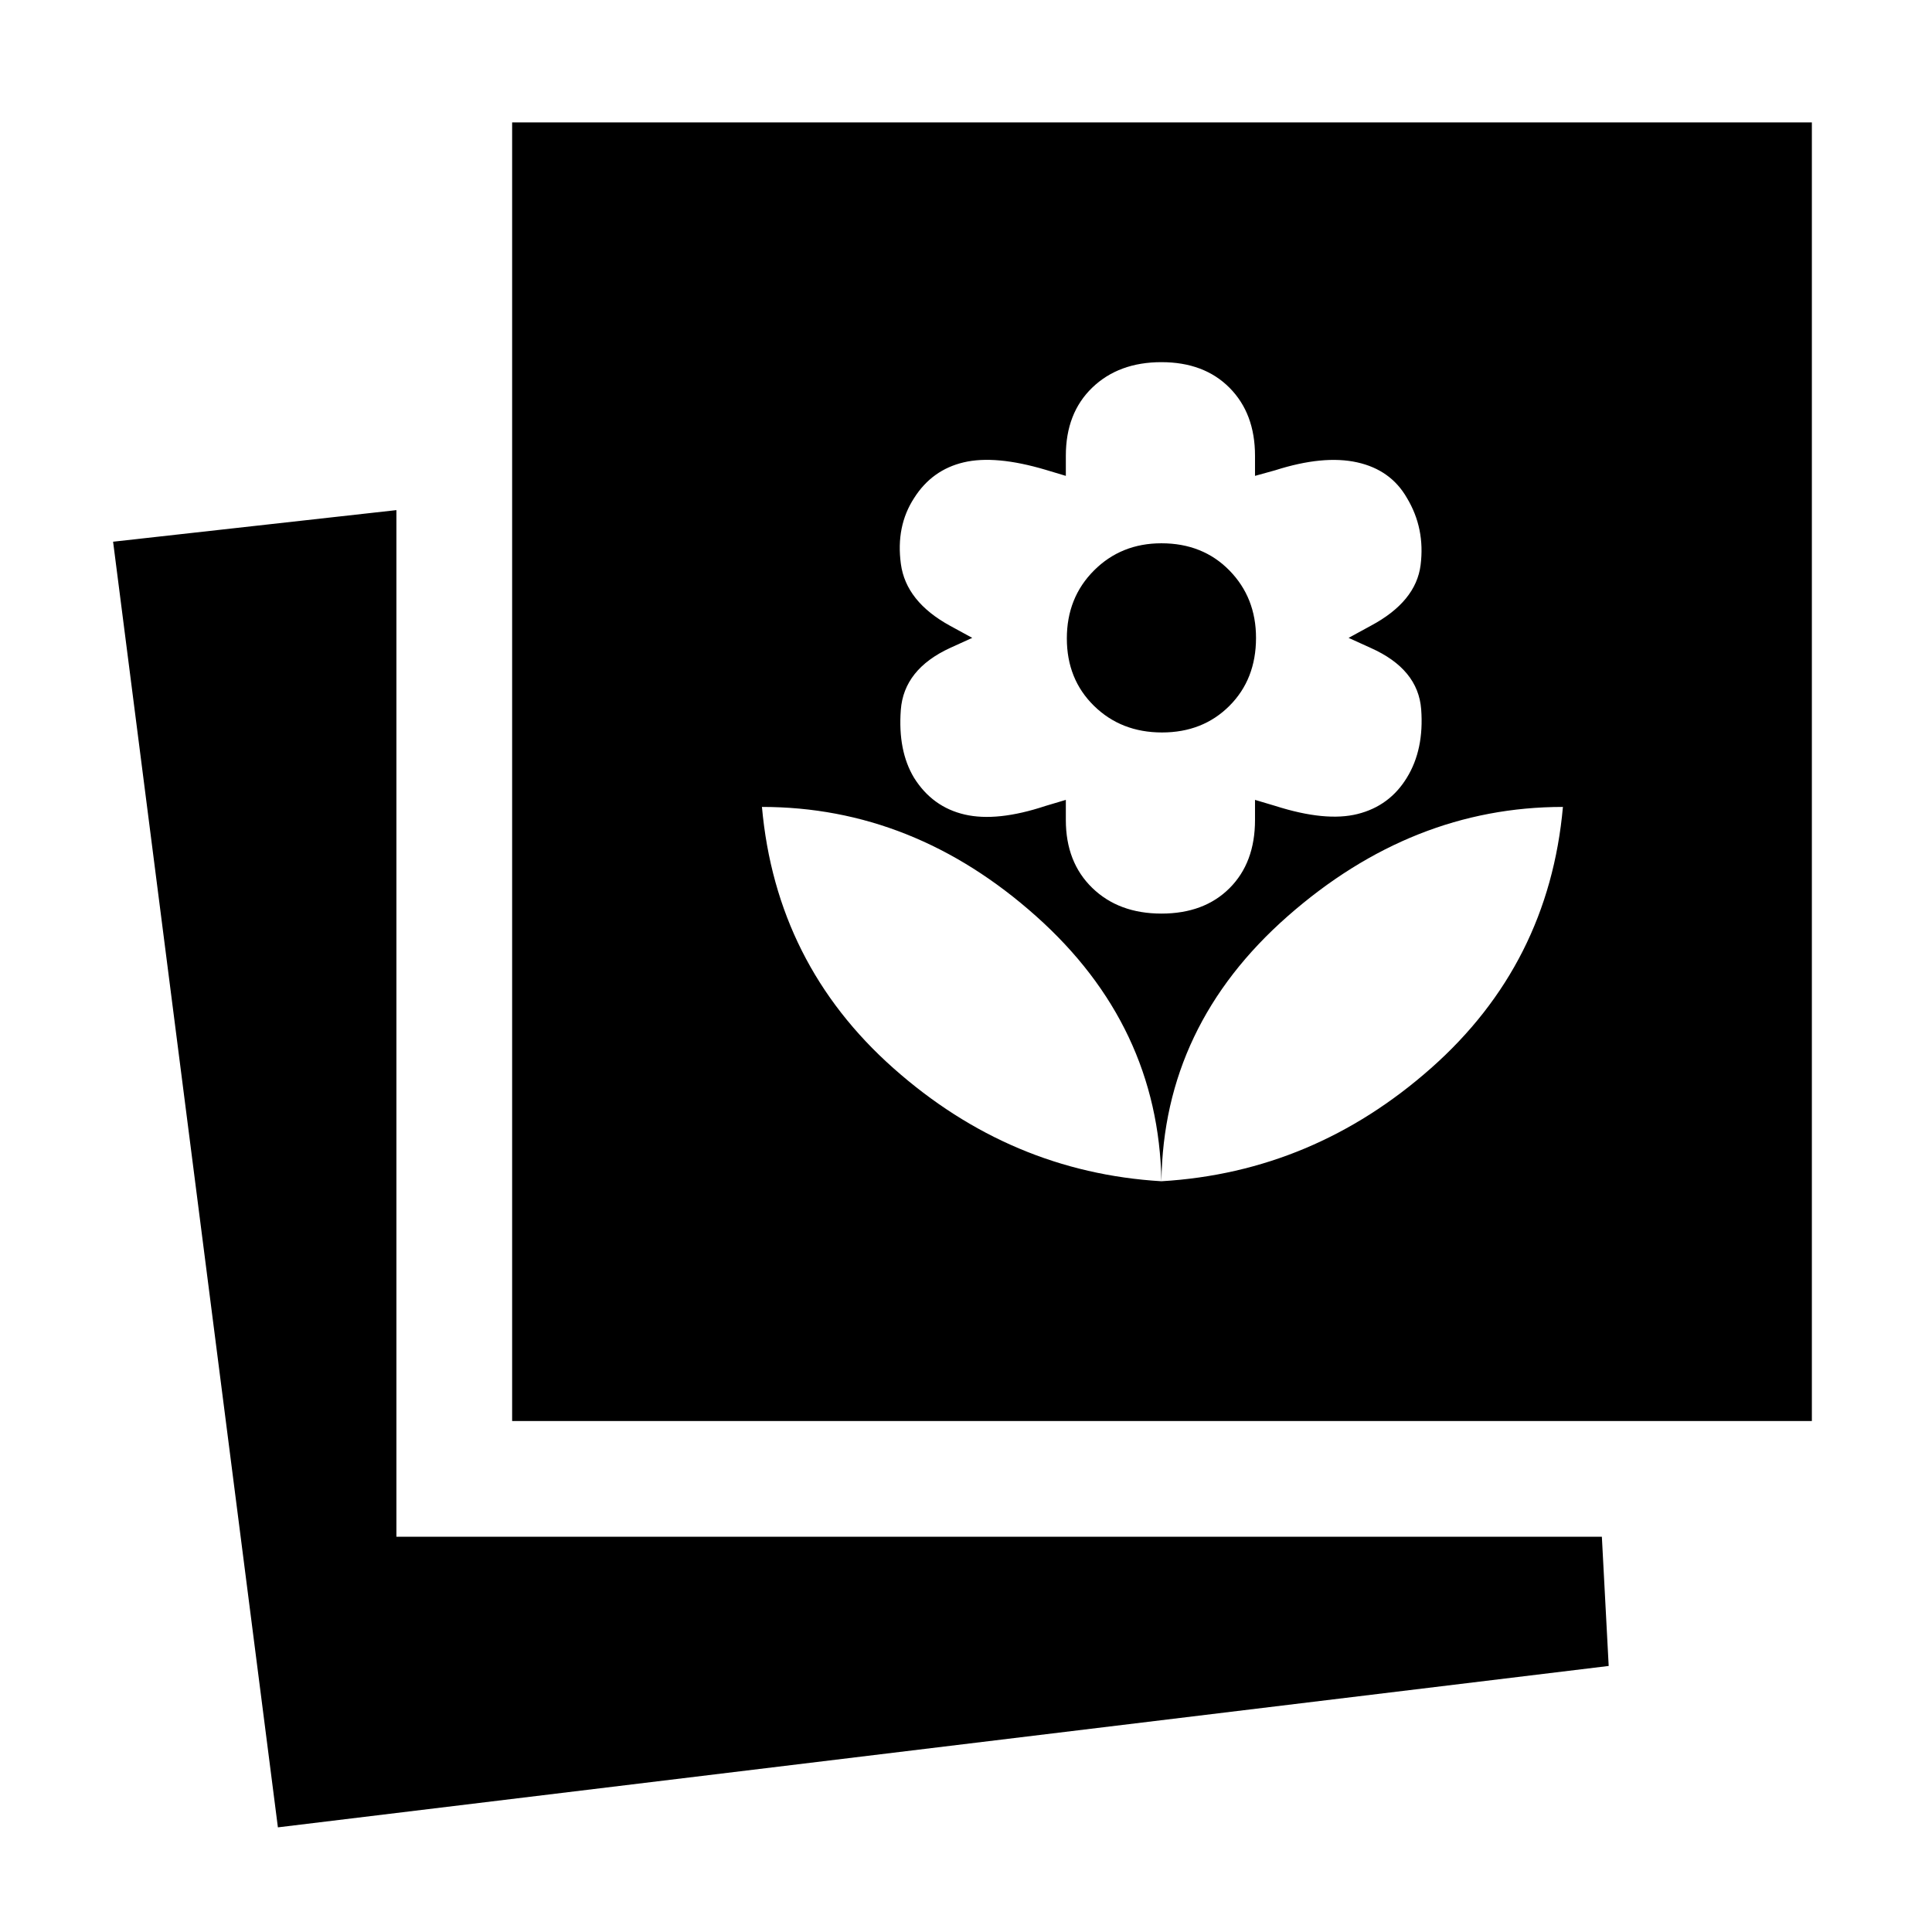 <svg xmlns="http://www.w3.org/2000/svg" height="48" viewBox="0 -960 960 960" width="48"><path d="M138.086-51.999 56.194-690.826l140.784-15.696v510.109h598.978l3.392 64.219-661.262 80.195Zm116.392-201.914v-645.262h645.828v645.262H254.478Zm322.631-119.131q75.565-4.5 134.033-56.25 58.467-51.75 65.467-129.75-75 0-136.75 54.283-61.75 54.282-62.75 131.717Zm0 0q-1.435-77.435-62.275-131.717-60.841-54.283-136.225-54.283 7 78 65.25 129.75t133.25 56.25Zm0-133q21.213 0 33.856-12.644 12.644-12.643 12.644-33.856v-10l10.069 3q25.102 8 40.959 4 15.856-4 24.411-18 8.626-14 7.126-34-1.5-20-25.065-30.5l-11-5 11-6q22.5-12 24.783-30.217 2.282-18.218-6.783-33.283-8-14-24.75-17.717-16.75-3.718-40.75 3.943l-10 2.774v-10q0-21-12.644-33.75-12.643-12.75-33.856-12.75-21.212 0-34.356 12.644-13.144 12.644-13.144 33.856v10l-10-3q-25-7.435-40.75-3.717-15.75 3.717-24.625 17.717-9.125 14-6.592 32.75 2.532 18.75 24.467 30.75l11 6-11 5q-23 10.597-24.5 30.831t6.562 33.669q9.12 14.565 25.193 18.283 16.074 3.717 40.177-4.283l10.068-3v10q0 21 13.144 33.75t34.356 12.75Zm.283-90q-20.283 0-33.783-13.217-13.5-13.218-13.5-33.5 0-20.283 13.5-33.783t33.5-13.5q20.565 0 33.783 13.5 13.217 13.5 13.217 33.5 0 20.565-13.217 33.783-13.218 13.217-33.5 13.217Z"/></svg>